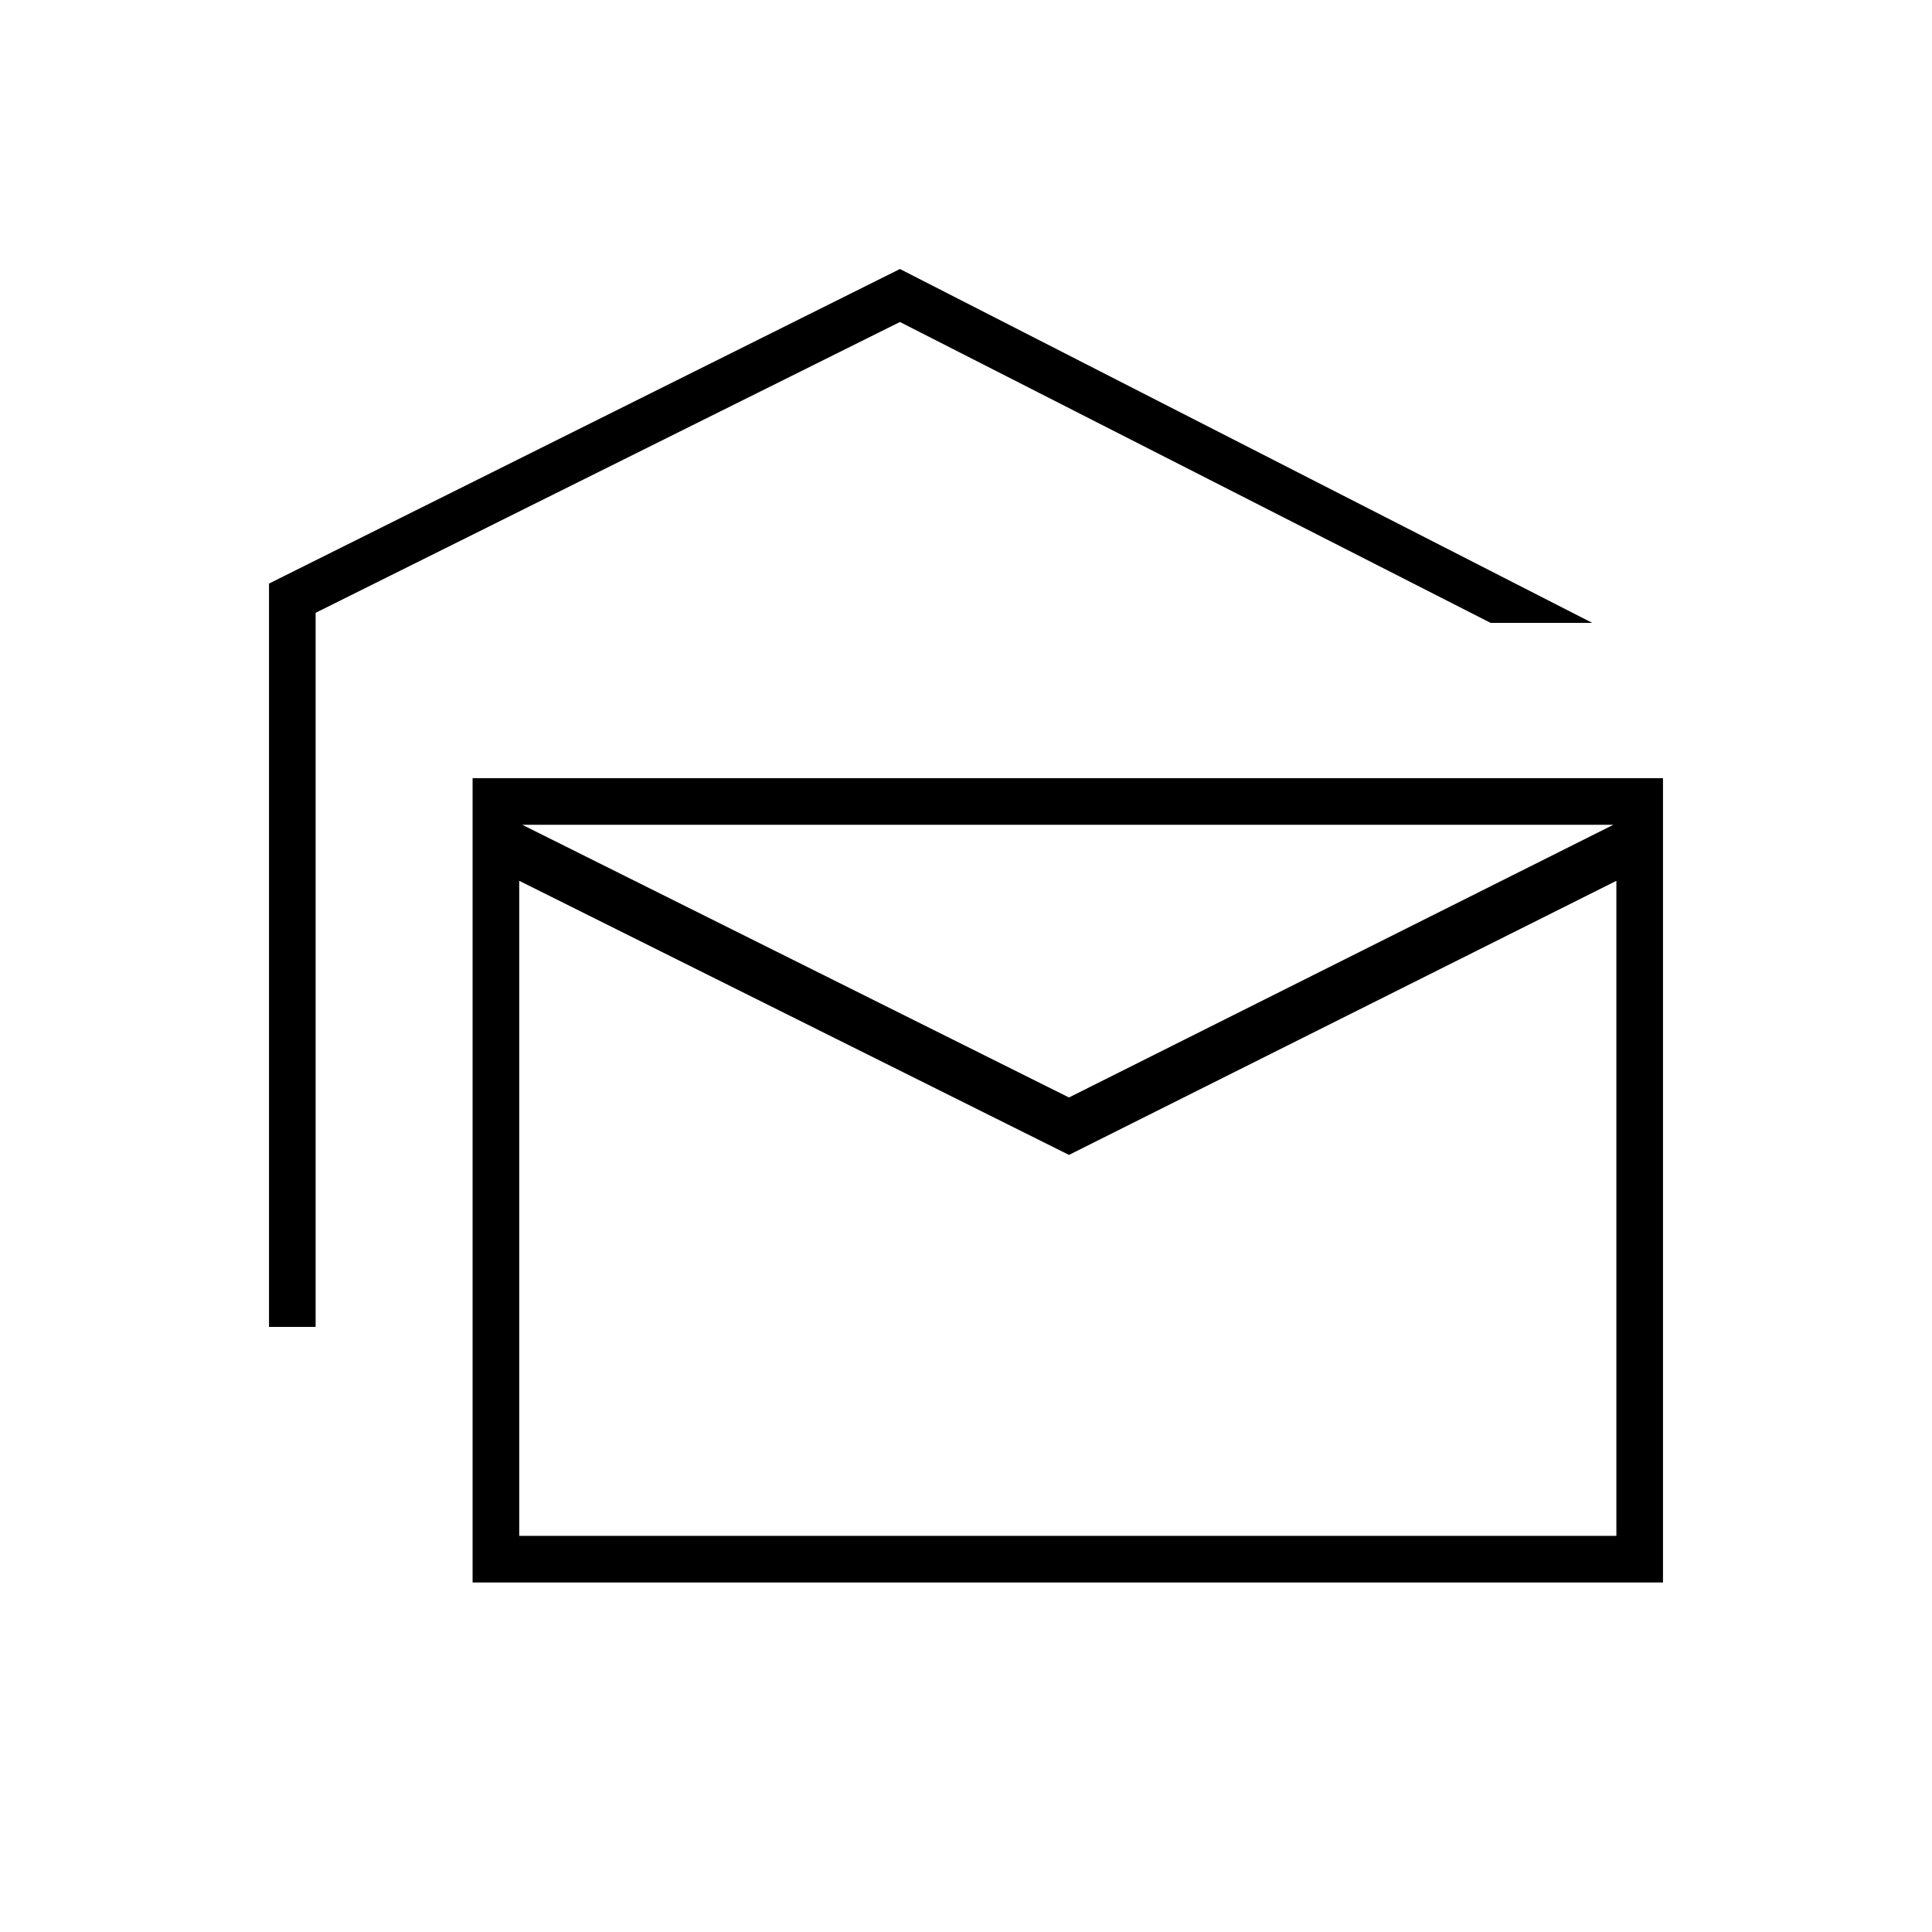 <svg xmlns="http://www.w3.org/2000/svg" height="40" viewBox="0 -960 960 960" width="40"><path d="M133.67-300.67v-369.36l313.5-156.3 344 175.83h-50.5L447.17-800 156.83-655.5v354.83h-23.16Zm101.16 127v-399.66h591.5v399.66h-591.5Zm296.34-212.46L258-522.33v325.5h545.17v-325.5l-272 136.2Zm0-28.54 270.5-135.5H259.5l271.67 135.5Zm276-135.5h-555.5 555.5Z"/></svg>